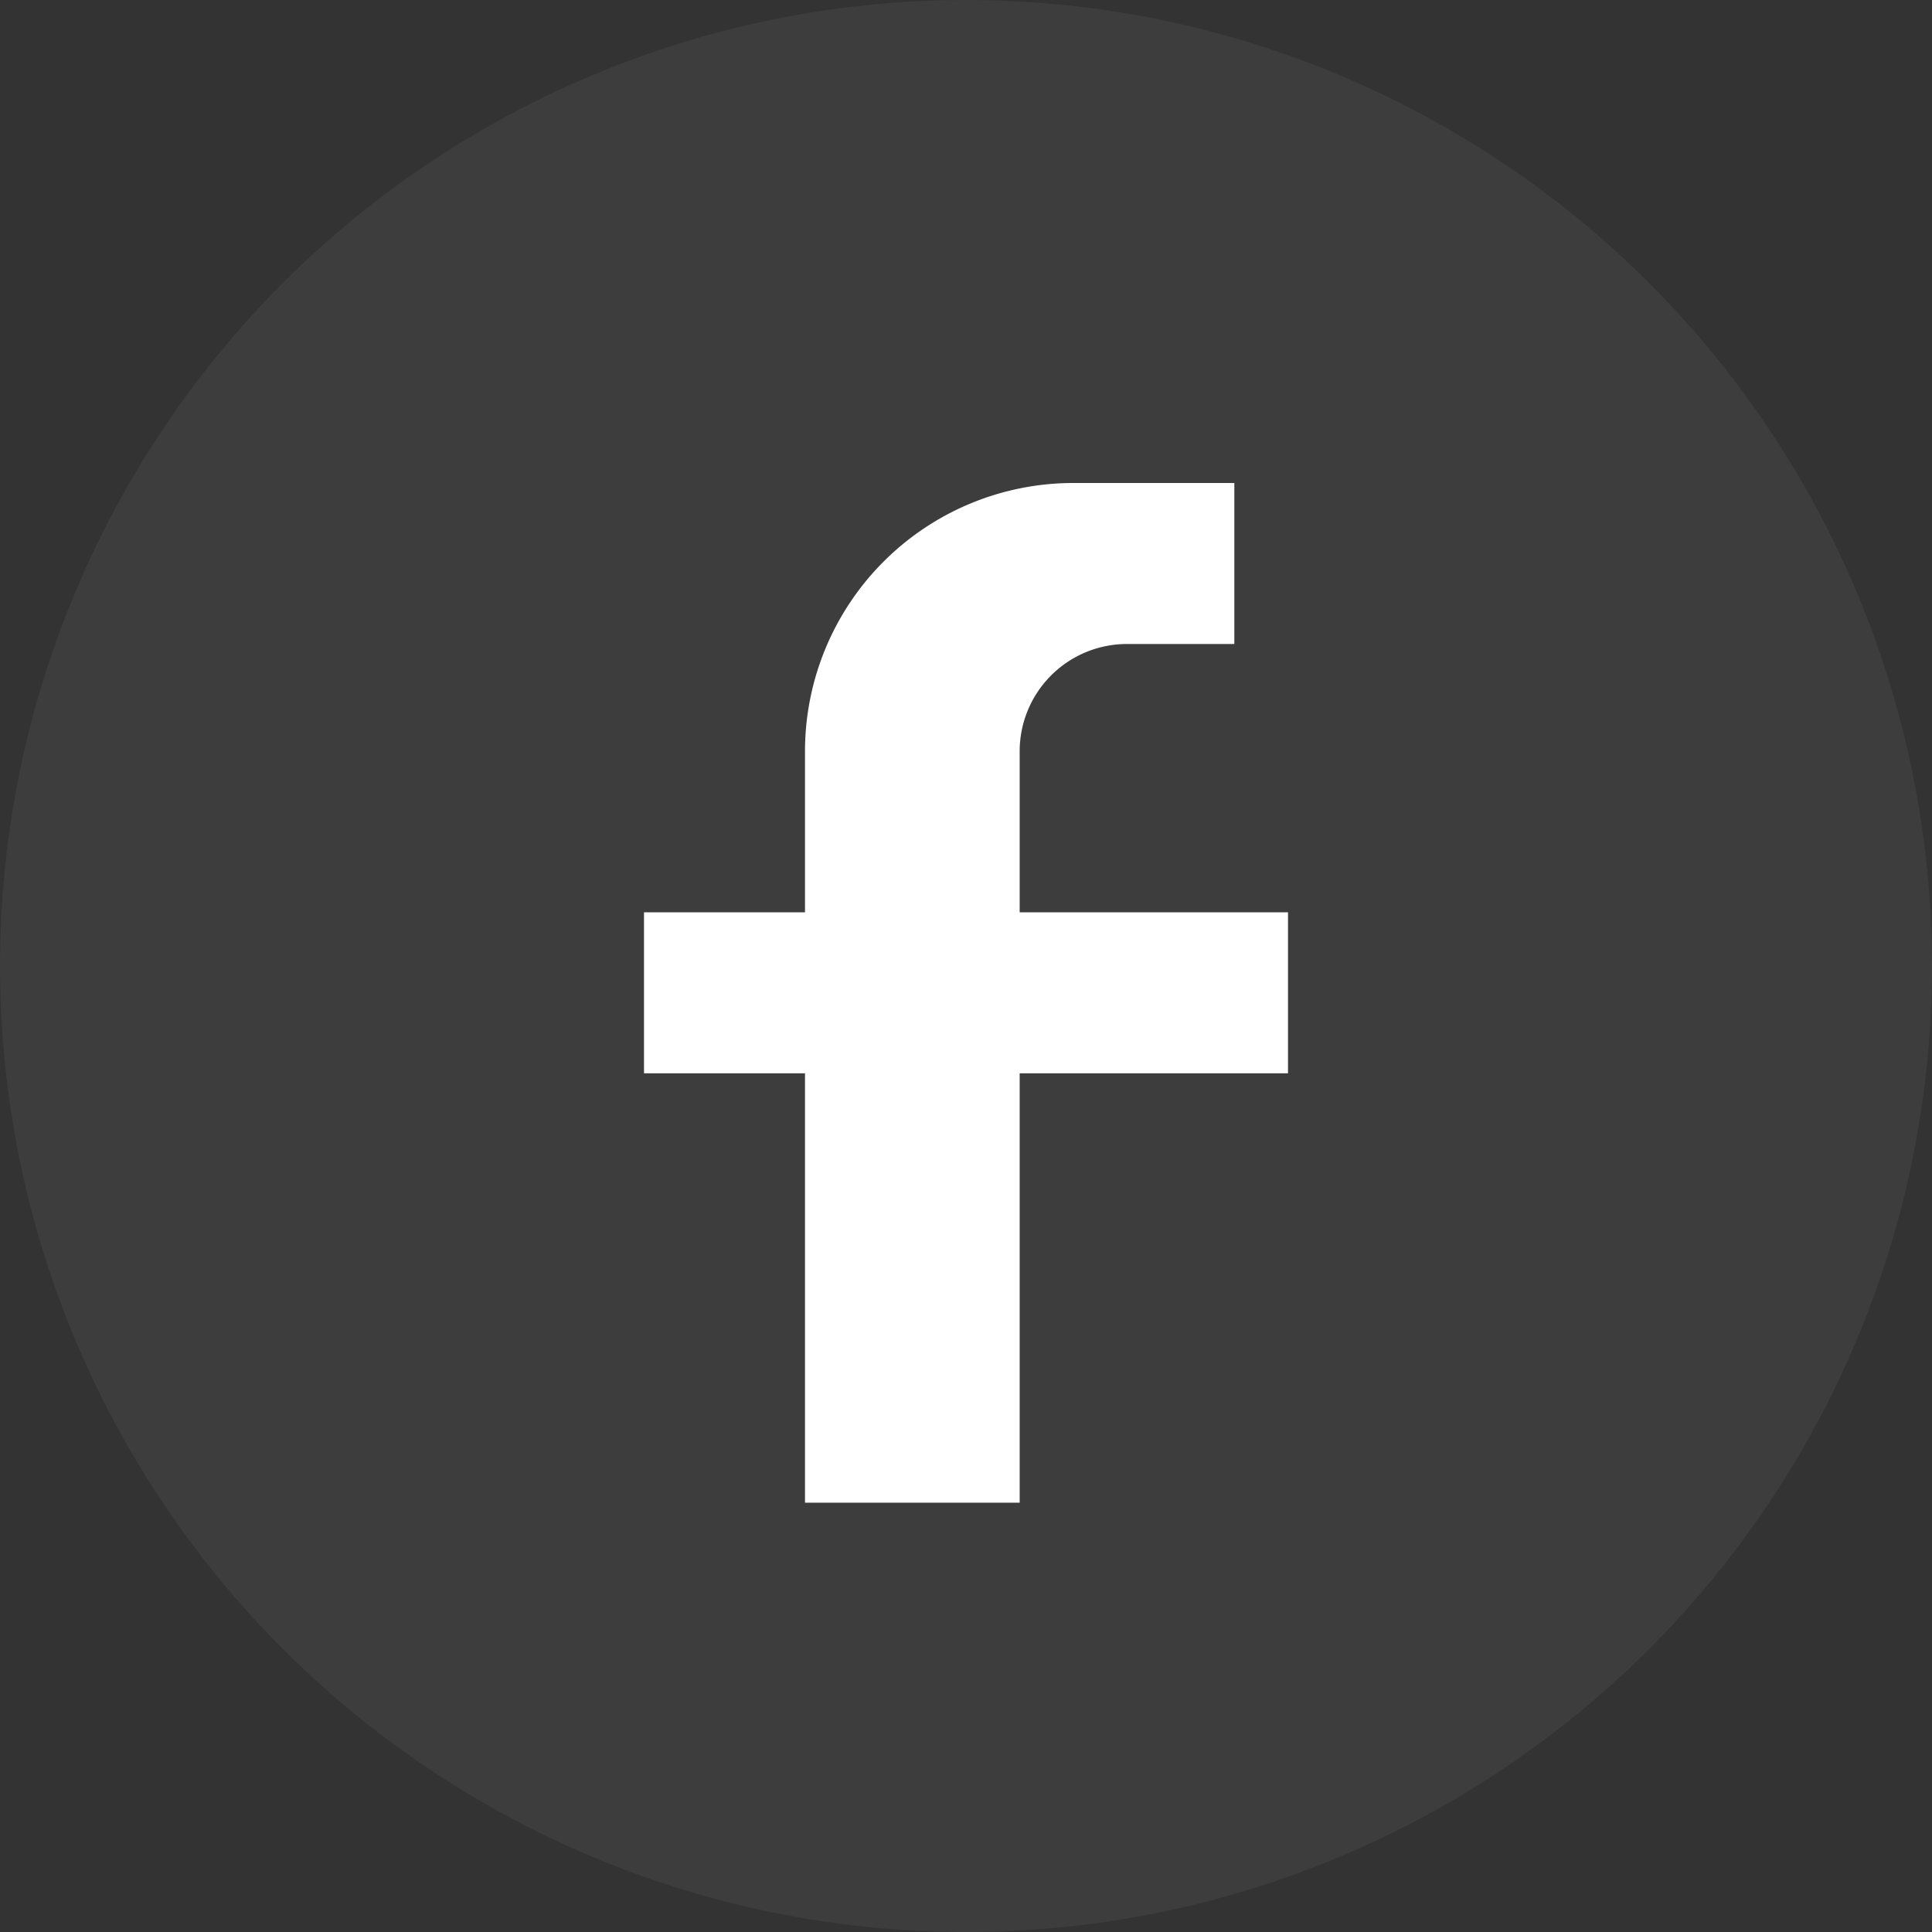 <svg width="36" height="36" viewBox="0 0 36 36" fill="none">
  <rect x="0" y="0" width="36" height="36" fill="#333333" stroke="none"/>
  <circle cx="18" cy="18" r="18" fill="white" fill-opacity="0.05"/>
  <path d="M24 12h-3a2 2 0 0 0-2 2v3h5v3h-5v8h-4v-8h-3v-3h3v-3a5 5 0 0 1 5-5h3v3z" fill="#fff"/>
</svg>